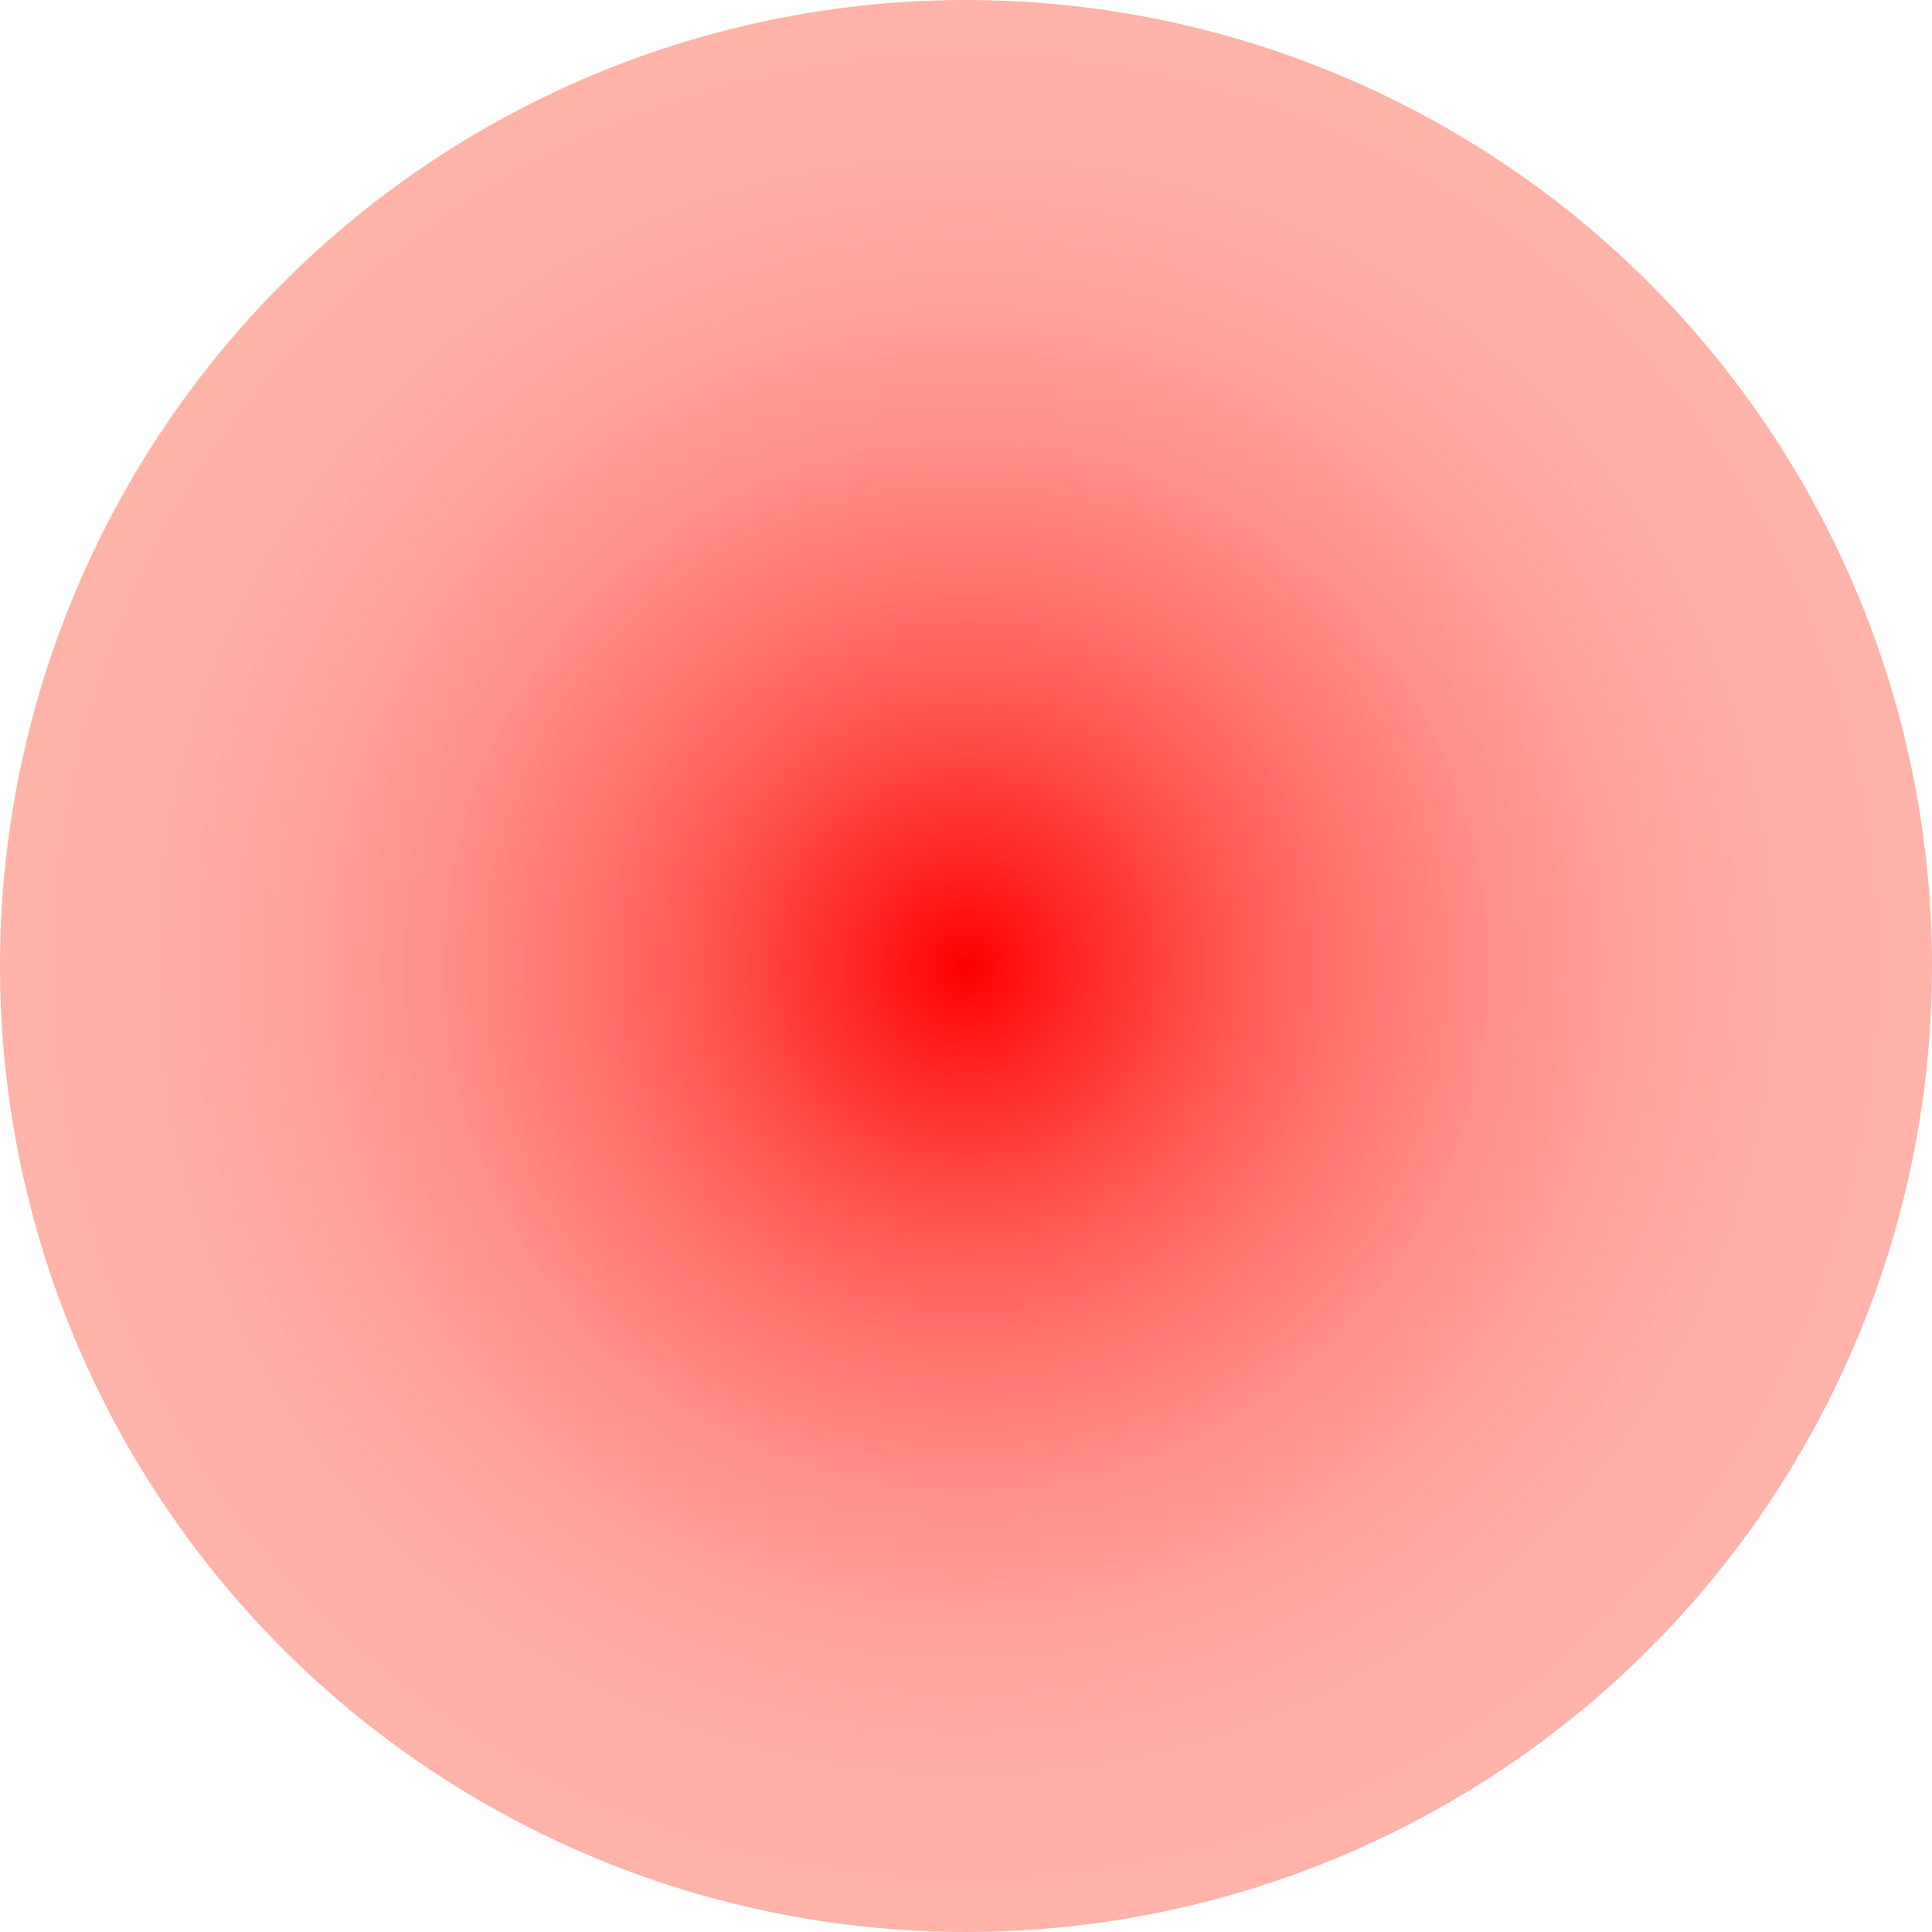<svg xmlns="http://www.w3.org/2000/svg" xmlns:xlink="http://www.w3.org/1999/xlink" width="904.907" height="904.907" viewBox="0 0 904.907 904.907">
  <defs>
    <radialGradient id="radial-gradient" cx="0.5" cy="0.5" r="0.5" gradientUnits="objectBoundingBox">
      <stop offset="0" stop-color="red"/>
      <stop offset="0.118" stop-color="#ff2927"/>
      <stop offset="0.258" stop-color="#ff534e"/>
      <stop offset="0.4" stop-color="#ff756f"/>
      <stop offset="0.544" stop-color="#ff9088"/>
      <stop offset="0.691" stop-color="#ffa39a"/>
      <stop offset="0.84" stop-color="#ffafa5"/>
      <stop offset="0.999" stop-color="#ffb3a9"/>
    </radialGradient>
  </defs>
  <circle id="Ellipse_1" data-name="Ellipse 1" cx="452.454" cy="452.454" r="452.454" fill="url(#radial-gradient)"/>
</svg>
